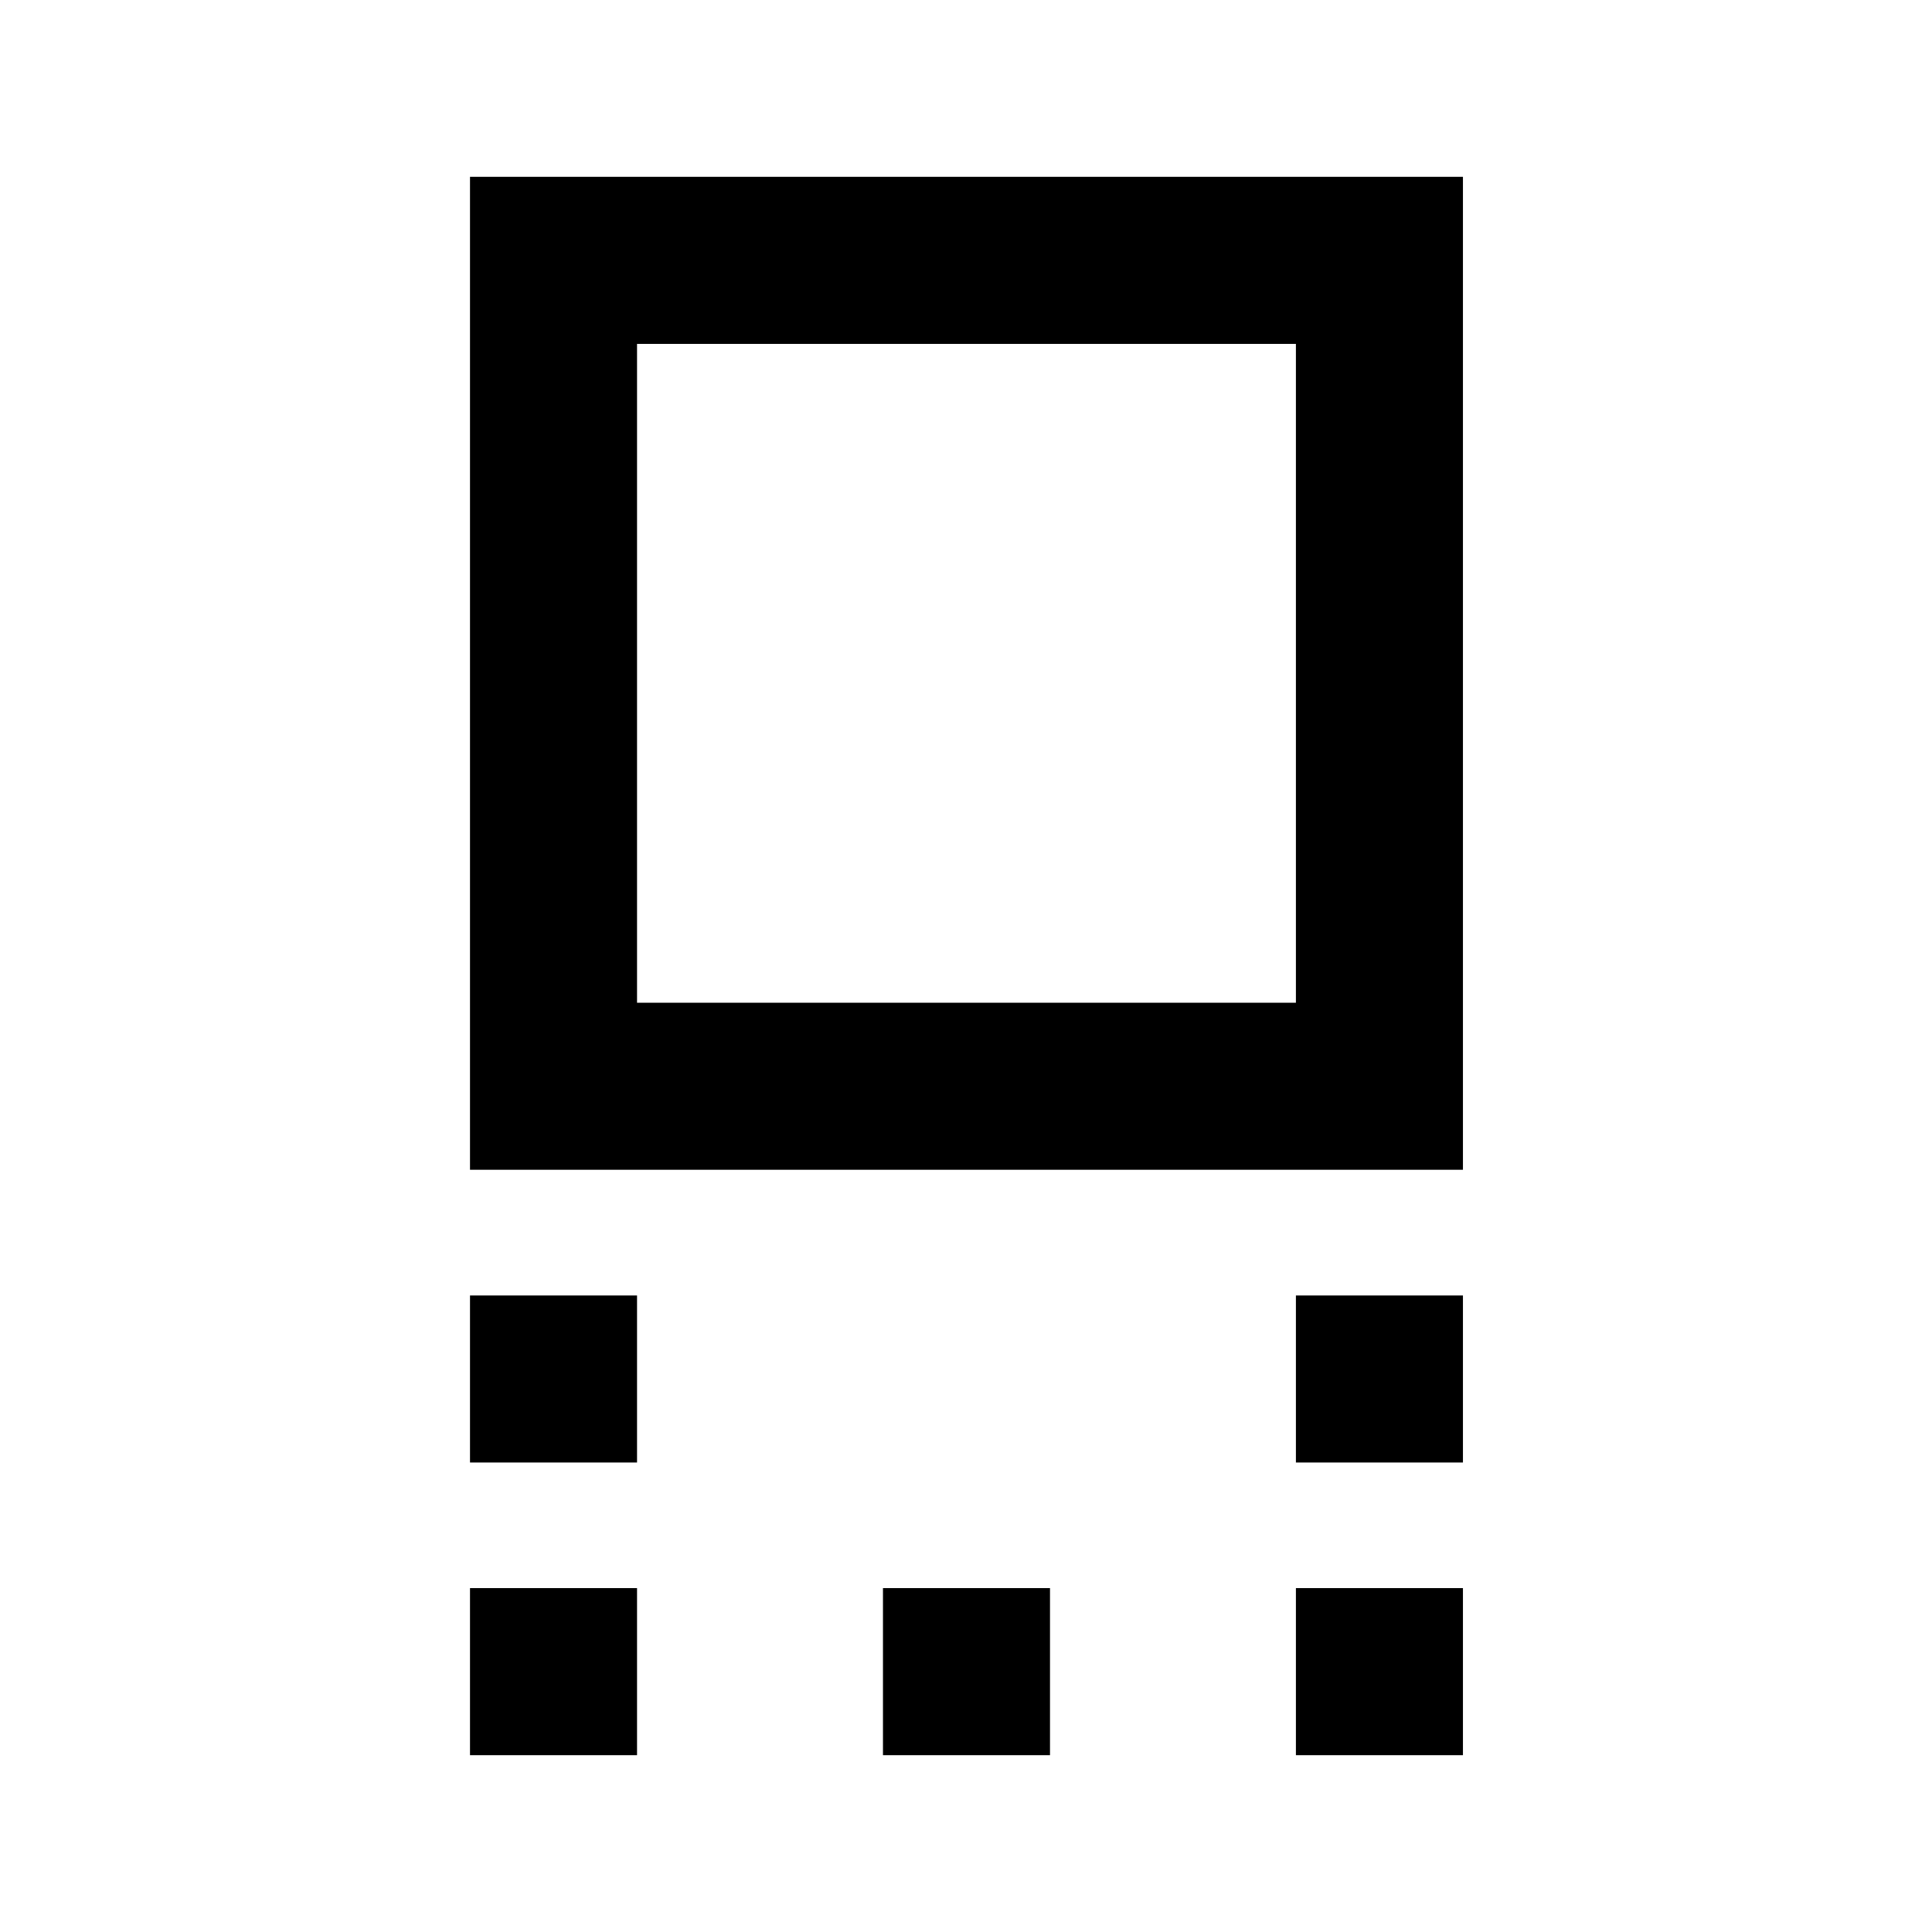 <svg xmlns="http://www.w3.org/2000/svg" height="20" viewBox="0 -960 960 960" width="20"><path d="M233.54-378.74v-493.39h493.39v493.39H233.54Zm83-83h327.39v-327.39H316.54v327.39ZM643.93-233.3v-83h83v83h-83Zm-410.39 0v-83h83v83h-83ZM643.93-87.87v-83h83v83h-83Zm-205.19 0v-83h83v83h-83Zm-205.2 0v-83h83v83h-83Zm246.7-537.56Z"/></svg>